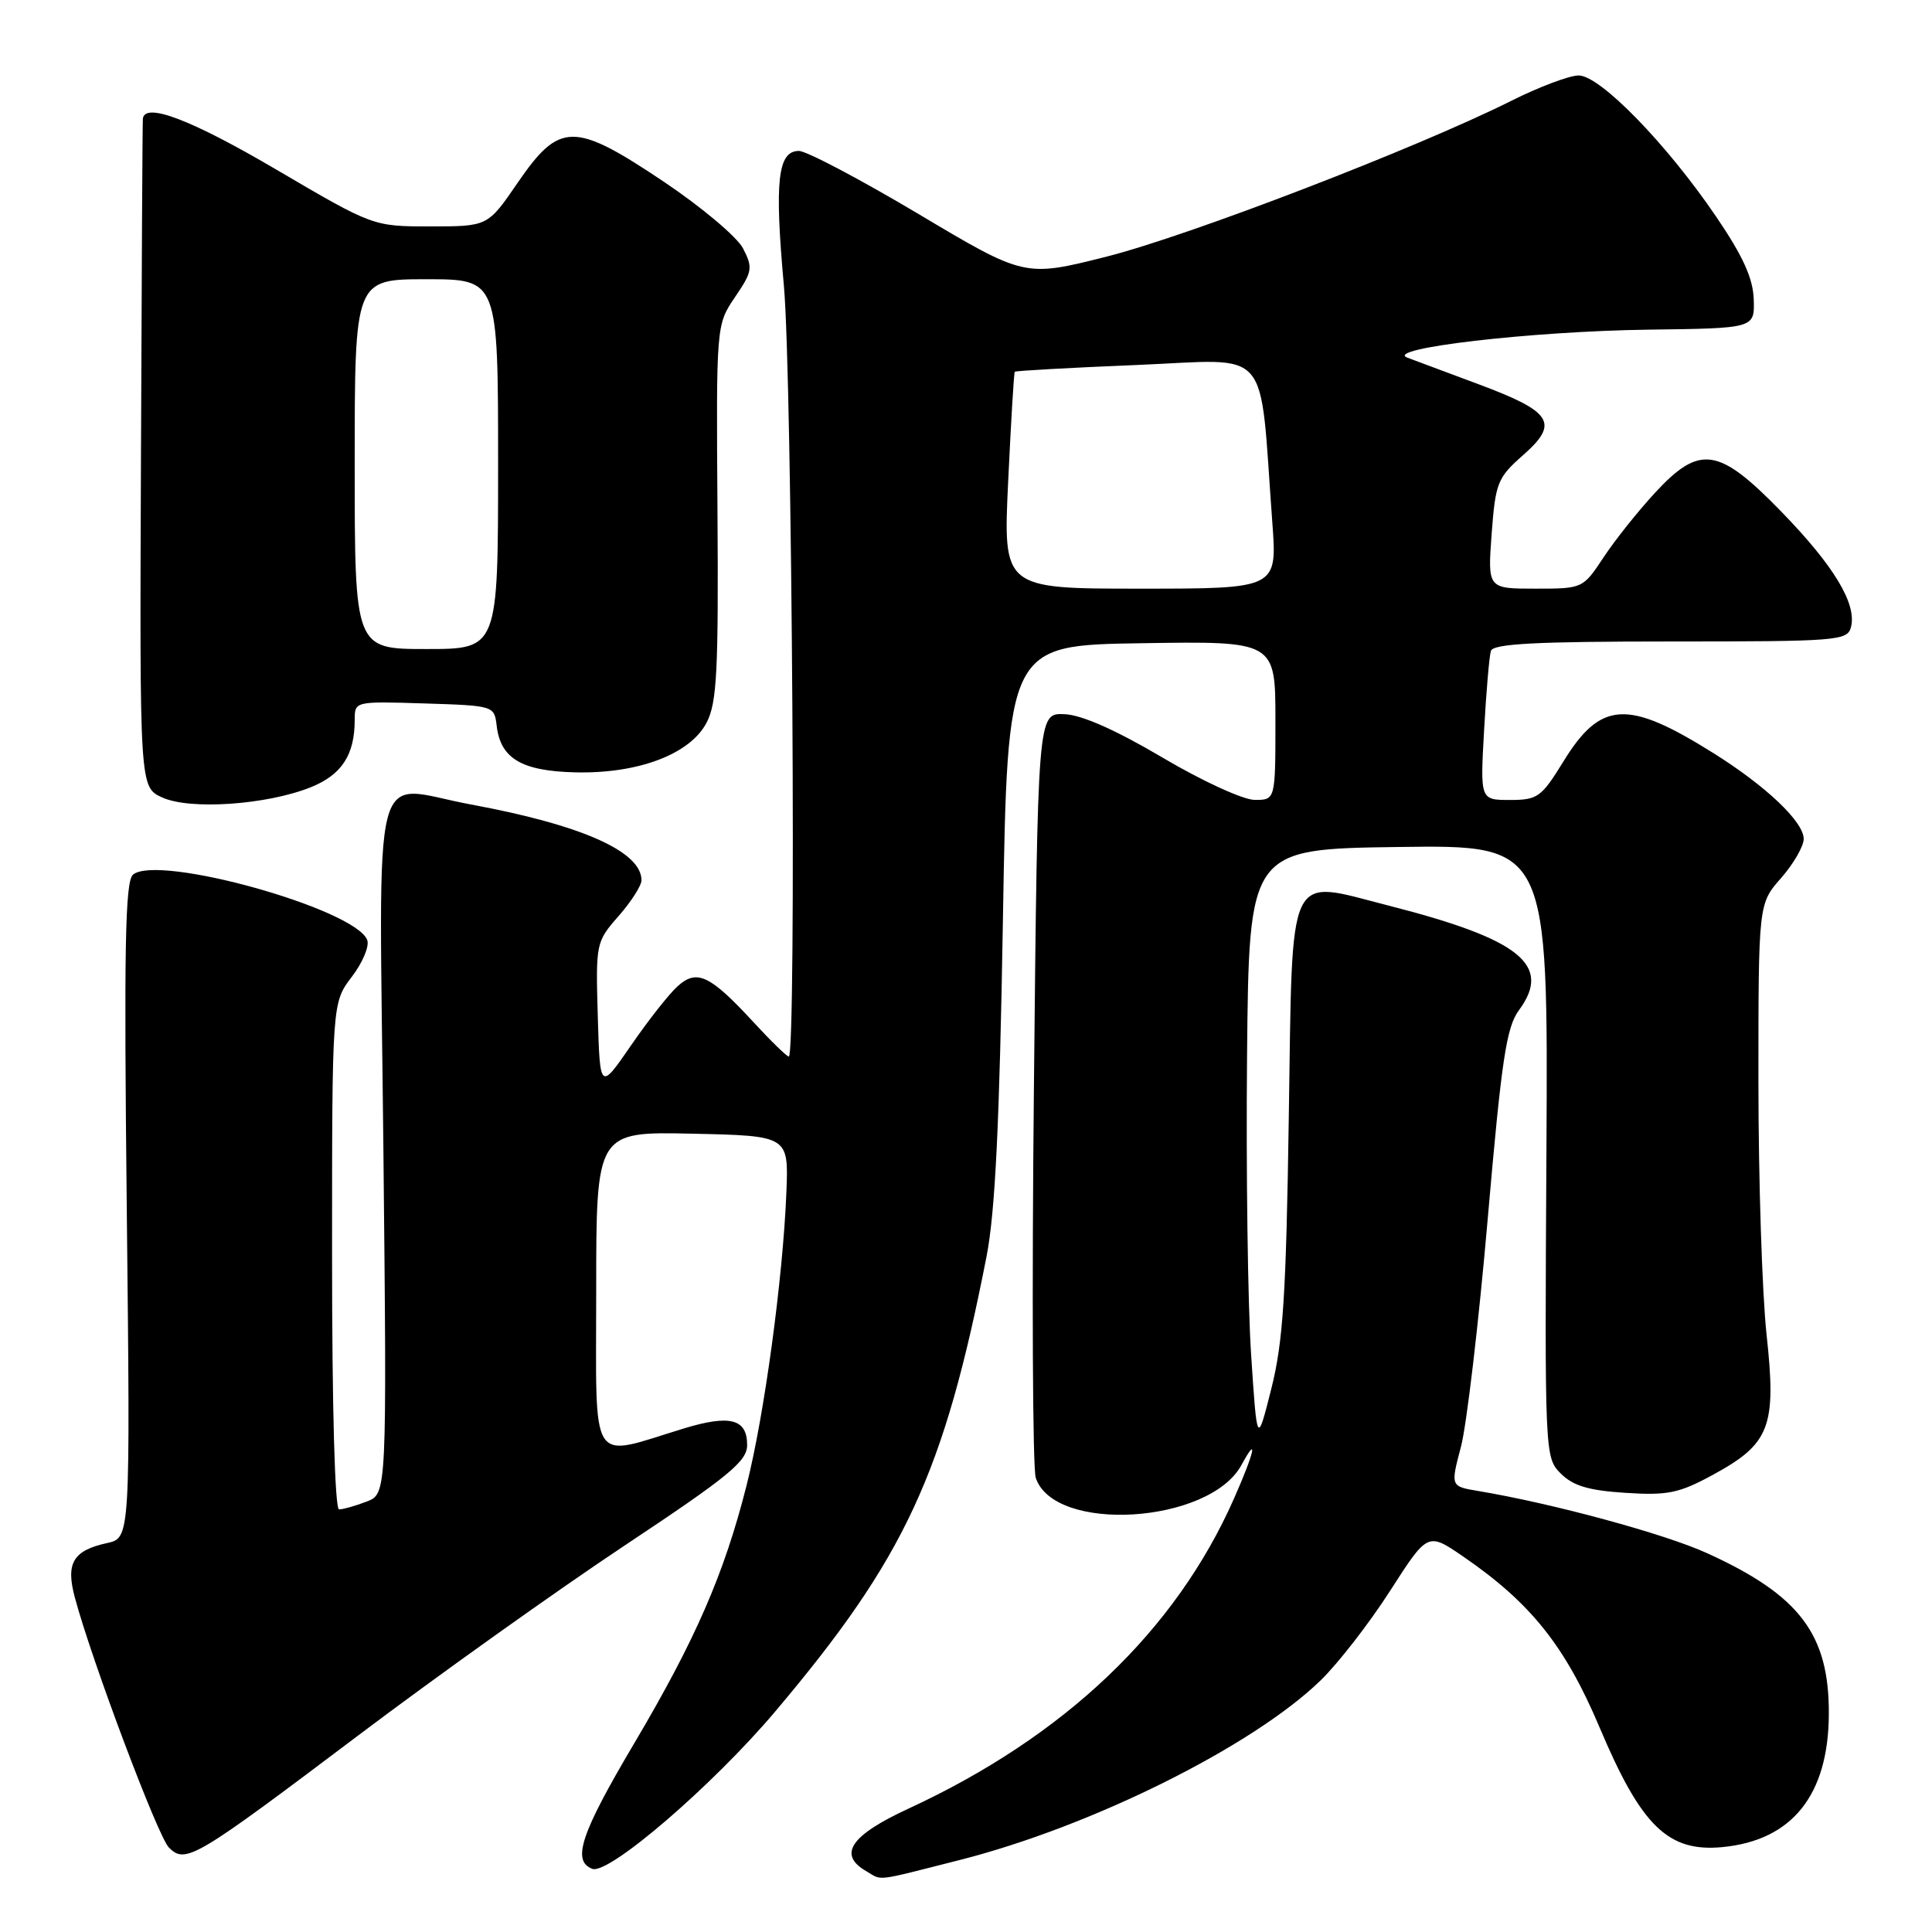 <?xml version="1.0" encoding="UTF-8" standalone="no"?>
<!DOCTYPE svg PUBLIC "-//W3C//DTD SVG 1.1//EN" "http://www.w3.org/Graphics/SVG/1.1/DTD/svg11.dtd" >
<svg xmlns="http://www.w3.org/2000/svg" xmlns:xlink="http://www.w3.org/1999/xlink" version="1.1" viewBox="0 0 256 256">
 <g >
 <path fill="currentColor"
d=" M 127.13 246.47 C 144.61 242.04 165.98 231.41 174.99 222.66 C 177.31 220.41 181.45 215.07 184.19 210.80 C 189.18 203.03 189.18 203.03 193.84 206.22 C 202.83 212.38 207.40 218.11 211.96 228.91 C 217.48 241.99 221.03 245.44 228.24 244.75 C 237.46 243.86 242.27 237.87 242.33 227.16 C 242.39 216.57 238.49 211.40 226.21 205.81 C 220.58 203.24 205.78 199.22 195.85 197.56 C 192.20 196.95 192.20 196.95 193.58 191.72 C 194.34 188.85 195.94 175.25 197.13 161.51 C 198.97 140.32 199.60 136.11 201.28 133.84 C 205.69 127.87 201.41 124.44 184.05 120.01 C 170.35 116.52 171.29 114.53 170.77 148.18 C 170.42 171.58 170.02 177.80 168.46 184.00 C 166.57 191.50 166.57 191.50 165.78 179.50 C 165.34 172.90 165.10 155.12 165.24 140.00 C 165.50 112.50 165.50 112.50 185.32 112.23 C 205.14 111.96 205.14 111.96 204.91 152.54 C 204.68 192.84 204.69 193.13 206.82 195.26 C 208.44 196.88 210.51 197.50 215.39 197.81 C 220.99 198.17 222.49 197.86 226.99 195.41 C 234.54 191.30 235.41 189.04 234.08 176.85 C 233.49 171.39 233.00 156.31 233.00 143.34 C 233.00 119.76 233.00 119.76 236.00 116.35 C 237.65 114.47 239.00 112.13 239.00 111.16 C 239.00 108.90 234.01 104.15 227.00 99.77 C 215.64 92.65 212.10 92.86 207.14 100.93 C 204.24 105.64 203.74 106.00 200.07 106.00 C 196.13 106.00 196.13 106.00 196.65 96.75 C 196.93 91.66 197.34 86.94 197.55 86.25 C 197.85 85.30 203.49 85.00 221.35 85.00 C 243.49 85.00 244.79 84.90 245.26 83.11 C 246.07 80.03 243.00 74.95 235.99 67.75 C 227.70 59.23 225.21 58.87 219.23 65.37 C 217.02 67.77 213.97 71.59 212.47 73.87 C 209.74 77.99 209.71 78.00 203.43 78.00 C 197.12 78.00 197.12 78.00 197.65 70.75 C 198.16 63.95 198.42 63.30 201.85 60.28 C 206.63 56.06 205.69 54.56 195.96 50.93 C 191.86 49.40 187.60 47.81 186.50 47.40 C 183.21 46.18 202.97 43.88 218.50 43.68 C 232.50 43.50 232.50 43.50 232.38 39.68 C 232.29 36.88 230.96 33.94 227.38 28.68 C 220.85 19.07 212.02 10.00 209.18 10.00 C 207.95 10.00 203.92 11.52 200.23 13.37 C 187.75 19.62 157.58 31.23 146.64 34.00 C 135.78 36.74 135.78 36.74 121.73 28.37 C 114.00 23.77 106.86 20.00 105.86 20.00 C 103.05 20.00 102.61 23.98 103.87 37.87 C 104.97 49.97 105.54 140.00 104.52 140.00 C 104.26 140.00 102.15 137.95 99.83 135.43 C 94.08 129.20 92.35 128.38 89.80 130.67 C 88.67 131.68 85.90 135.20 83.63 138.50 C 79.50 144.50 79.50 144.50 79.21 134.67 C 78.93 124.98 78.97 124.80 81.96 121.39 C 83.63 119.49 85.00 117.35 85.00 116.64 C 85.00 112.83 77.08 109.31 62.41 106.60 C 48.92 104.11 50.25 98.90 50.80 152.05 C 51.27 197.95 51.27 197.95 48.57 198.97 C 47.09 199.54 45.45 200.00 44.93 200.00 C 44.37 200.00 44.00 186.59 44.00 166.43 C 44.00 132.87 44.00 132.87 46.61 129.44 C 48.05 127.56 48.97 125.36 48.66 124.56 C 47.08 120.43 20.95 113.14 17.63 115.89 C 16.58 116.76 16.42 125.51 16.80 160.38 C 17.27 203.78 17.27 203.78 14.20 204.46 C 9.67 205.45 8.69 207.12 9.92 211.69 C 12.19 220.15 20.93 243.36 22.38 244.81 C 24.59 247.02 25.78 246.31 47.50 229.93 C 57.95 222.05 73.81 210.74 82.75 204.80 C 96.63 195.58 99.00 193.63 99.00 191.47 C 99.00 188.01 96.73 187.42 90.64 189.27 C 77.92 193.15 79.00 194.84 79.00 171.05 C 79.00 149.94 79.00 149.94 91.75 150.22 C 104.50 150.50 104.50 150.50 104.20 158.00 C 103.74 169.41 101.28 187.53 98.92 196.84 C 95.96 208.55 92.14 217.31 84.02 231.03 C 76.95 242.97 75.75 246.58 78.48 247.63 C 80.64 248.46 94.46 236.57 102.74 226.76 C 119.93 206.40 125.08 195.30 130.72 166.50 C 131.87 160.59 132.44 148.95 132.89 122.00 C 133.50 85.50 133.50 85.50 151.25 85.23 C 169.00 84.95 169.00 84.95 169.00 95.48 C 169.00 106.00 169.00 106.00 166.25 105.99 C 164.72 105.98 159.28 103.49 154.00 100.36 C 147.76 96.68 143.30 94.71 141.00 94.63 C 137.50 94.50 137.50 94.50 137.00 144.00 C 136.72 171.23 136.83 194.53 137.24 195.80 C 139.64 203.20 160.25 201.93 164.50 194.12 C 166.78 189.92 166.22 192.45 163.51 198.57 C 155.76 216.11 141.06 230.10 120.34 239.67 C 112.71 243.20 110.99 245.73 114.75 247.92 C 116.98 249.22 115.65 249.38 127.13 246.47 Z  M 41.14 104.33 C 45.27 102.68 47.00 100.04 47.00 95.40 C 47.00 92.92 47.00 92.92 56.25 93.21 C 65.43 93.50 65.50 93.52 65.81 96.15 C 66.31 100.50 69.10 102.16 76.18 102.34 C 84.56 102.55 91.47 99.93 93.64 95.73 C 95.00 93.11 95.21 88.84 95.07 67.84 C 94.90 43.05 94.90 43.05 97.39 39.37 C 99.70 35.98 99.78 35.48 98.46 32.92 C 97.67 31.39 92.92 27.40 87.87 24.02 C 76.05 16.11 74.14 16.13 68.57 24.25 C 64.63 30.00 64.63 30.00 57.03 30.00 C 49.44 30.00 49.44 30.00 36.66 22.50 C 25.31 15.83 19.15 13.49 18.93 15.75 C 18.88 16.16 18.77 36.26 18.68 60.40 C 18.50 104.31 18.50 104.31 21.50 105.67 C 25.18 107.35 35.32 106.65 41.14 104.33 Z  M 133.59 63.75 C 133.96 55.91 134.35 49.39 134.46 49.26 C 134.56 49.13 141.87 48.72 150.69 48.36 C 168.71 47.62 166.83 45.41 168.59 69.25 C 169.24 78.00 169.24 78.00 151.07 78.00 C 132.91 78.00 132.91 78.00 133.59 63.75 Z  M 47.00 61.50 C 47.00 37.00 47.00 37.00 56.50 37.00 C 66.00 37.00 66.00 37.00 66.00 61.50 C 66.00 86.00 66.00 86.00 56.50 86.00 C 47.00 86.00 47.00 86.00 47.00 61.50 Z "/>
</g>
</svg>